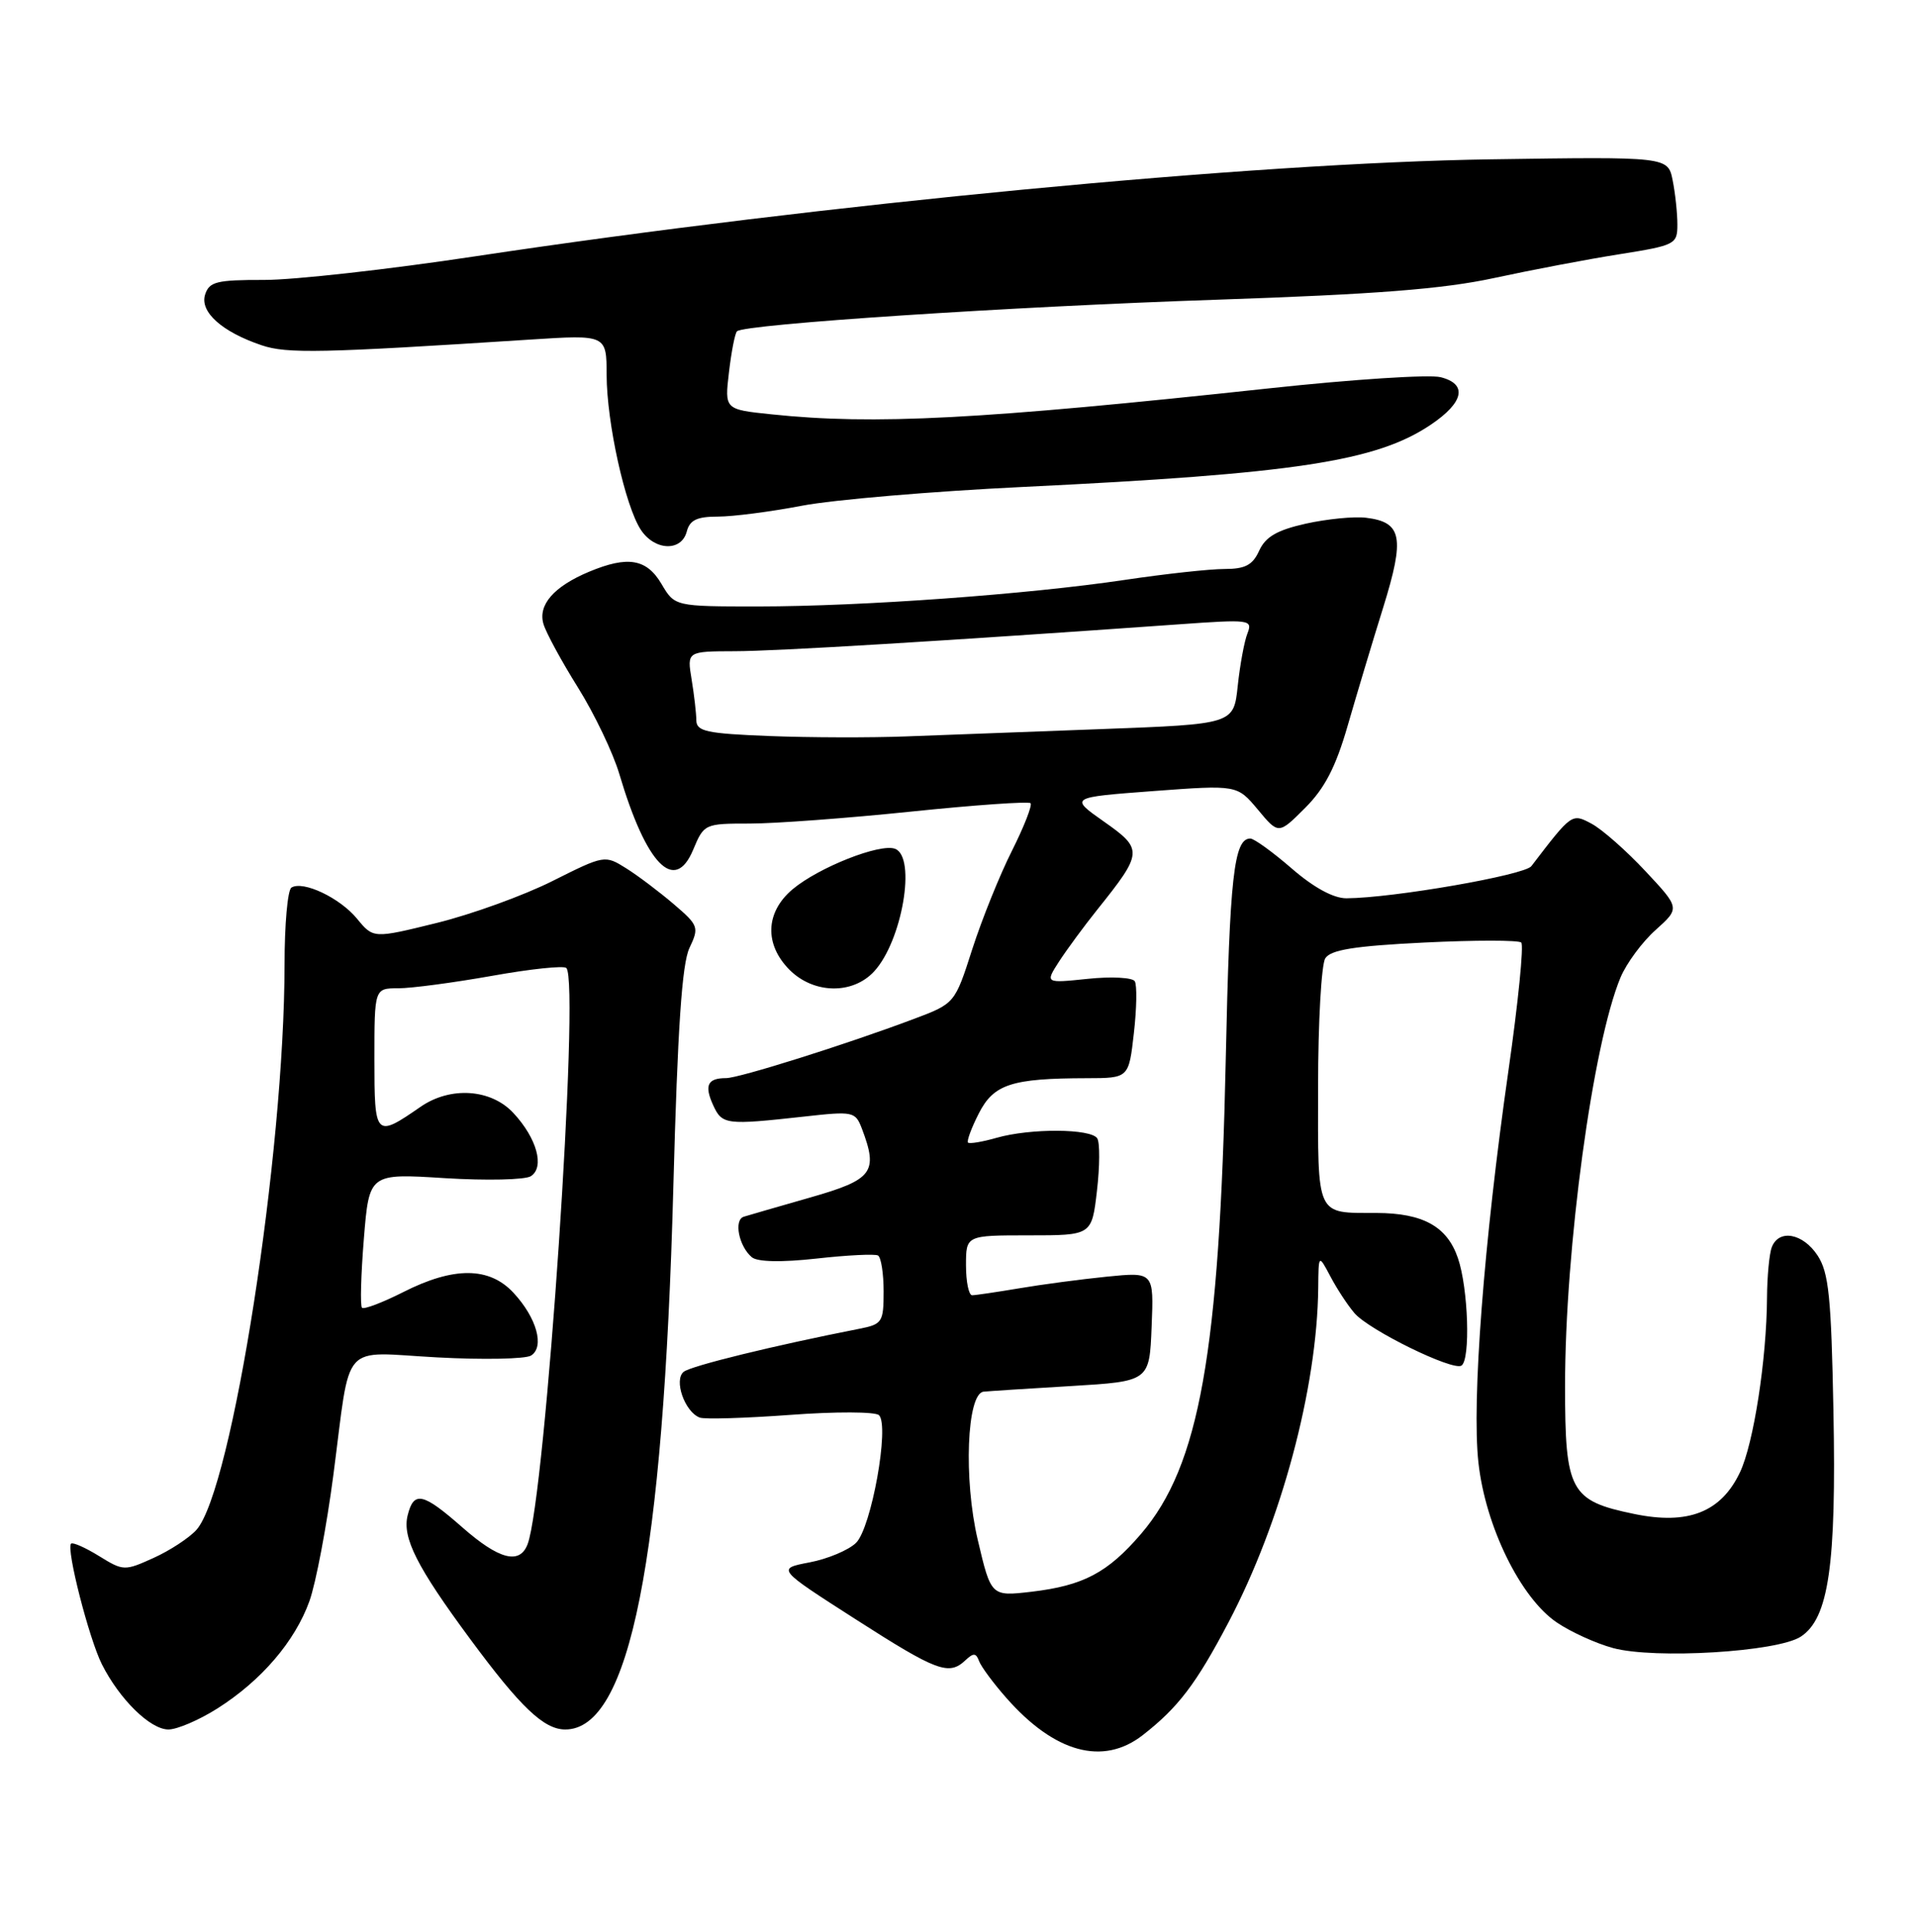 <?xml version="1.0" encoding="UTF-8" standalone="no"?>
<!DOCTYPE svg PUBLIC "-//W3C//DTD SVG 1.1//EN" "http://www.w3.org/Graphics/SVG/1.1/DTD/svg11.dtd" >
<svg xmlns="http://www.w3.org/2000/svg" xmlns:xlink="http://www.w3.org/1999/xlink" version="1.1" viewBox="0 0 256 258">
 <g >
 <path fill="currentColor"
d=" M 152.61 231.75 C 157.34 228.06 159.73 224.92 164.05 216.70 C 171.11 203.28 175.90 185.40 176.04 172.00 C 176.08 167.50 176.08 167.50 177.67 170.50 C 178.54 172.15 179.98 174.35 180.88 175.39 C 182.82 177.66 193.98 183.13 195.16 182.40 C 196.39 181.64 196.08 172.05 194.69 168.03 C 193.25 163.81 190.03 162.03 183.83 162.01 C 175.66 161.99 176.00 162.72 176.02 145.14 C 176.02 136.54 176.46 128.82 176.98 128.00 C 177.70 126.86 180.87 126.35 190.21 125.89 C 196.97 125.56 202.79 125.56 203.15 125.89 C 203.51 126.23 202.74 133.93 201.44 143.00 C 198.16 165.90 196.53 187.15 197.43 195.33 C 198.36 203.86 203.07 213.46 207.92 216.72 C 209.78 217.98 213.15 219.51 215.40 220.12 C 220.95 221.63 237.37 220.64 240.48 218.60 C 244.21 216.16 245.24 209.05 244.84 188.45 C 244.55 173.24 244.22 169.98 242.73 167.70 C 240.77 164.71 237.55 164.13 236.61 166.58 C 236.27 167.45 235.99 170.49 235.97 173.33 C 235.92 181.58 234.18 192.81 232.36 196.65 C 229.83 201.98 225.43 203.71 218.22 202.21 C 209.68 200.45 209.00 199.18 209.00 185.13 C 209.00 166.73 212.71 139.42 216.41 130.55 C 217.21 128.65 219.32 125.79 221.11 124.20 C 224.35 121.29 224.35 121.29 219.72 116.34 C 217.17 113.61 213.95 110.78 212.56 110.03 C 209.90 108.61 209.93 108.59 204.50 115.69 C 203.58 116.89 186.07 119.94 179.81 119.98 C 178.09 119.99 175.45 118.56 172.50 116.00 C 169.96 113.80 167.47 112.00 166.97 112.00 C 164.78 112.00 164.21 117.08 163.69 141.50 C 162.85 180.74 160.17 195.77 152.39 204.86 C 147.93 210.06 144.68 211.78 137.76 212.60 C 132.35 213.23 132.35 213.23 130.57 205.67 C 128.66 197.56 129.11 186.12 131.35 185.88 C 131.98 185.81 137.22 185.47 143.00 185.13 C 153.50 184.50 153.50 184.50 153.79 177.20 C 154.09 169.89 154.09 169.89 147.79 170.52 C 144.33 170.87 139.05 171.57 136.07 172.08 C 133.08 172.58 130.27 173.00 129.82 173.00 C 129.37 173.00 129.00 171.20 129.00 169.00 C 129.00 165.00 129.00 165.00 137.40 165.00 C 145.80 165.00 145.80 165.00 146.49 159.05 C 146.87 155.78 146.89 152.63 146.53 152.05 C 145.71 150.73 137.59 150.68 133.06 151.98 C 131.17 152.52 129.47 152.80 129.27 152.61 C 129.08 152.41 129.72 150.66 130.71 148.72 C 132.70 144.81 135.07 144.03 145.12 144.01 C 150.74 144.00 150.74 144.00 151.42 137.99 C 151.80 134.68 151.85 131.56 151.54 131.06 C 151.23 130.56 148.40 130.41 145.26 130.74 C 139.56 131.33 139.56 131.33 141.44 128.41 C 142.48 126.81 144.77 123.70 146.53 121.50 C 152.64 113.87 152.68 113.43 147.44 109.75 C 142.82 106.50 142.82 106.50 154.01 105.66 C 165.21 104.83 165.21 104.83 167.98 108.14 C 170.74 111.46 170.74 111.46 174.29 107.91 C 176.91 105.29 178.38 102.45 179.97 96.93 C 181.15 92.85 183.28 85.73 184.72 81.12 C 187.63 71.75 187.24 69.73 182.40 69.15 C 180.80 68.96 177.20 69.32 174.39 69.94 C 170.55 70.80 169.01 71.69 168.16 73.54 C 167.28 75.48 166.29 76.00 163.51 76.00 C 161.57 76.00 155.60 76.65 150.24 77.45 C 137.24 79.39 115.08 80.99 101.31 81.00 C 90.11 81.00 90.11 81.00 88.34 78.00 C 86.35 74.63 83.84 74.21 78.68 76.36 C 73.96 78.33 71.81 80.80 72.58 83.36 C 72.93 84.53 75.01 88.36 77.20 91.86 C 79.39 95.37 81.86 100.54 82.70 103.36 C 86.30 115.51 90.10 119.41 92.57 113.49 C 94.01 110.04 94.10 110.00 100.12 110.00 C 103.48 110.00 113.18 109.28 121.68 108.40 C 130.18 107.52 137.35 107.02 137.62 107.28 C 137.88 107.54 136.76 110.40 135.14 113.63 C 133.51 116.86 131.13 122.77 129.84 126.77 C 127.51 134.04 127.51 134.04 122.00 136.11 C 112.96 139.51 98.70 144.00 96.96 144.00 C 94.49 144.00 94.03 144.96 95.23 147.60 C 96.43 150.23 96.93 150.29 107.35 149.14 C 113.95 148.40 114.22 148.46 115.10 150.75 C 117.30 156.56 116.57 157.55 108.25 159.93 C 103.99 161.15 99.97 162.31 99.33 162.51 C 97.96 162.94 98.67 166.48 100.41 167.93 C 101.17 168.55 104.35 168.62 109.05 168.10 C 113.15 167.64 116.84 167.46 117.25 167.69 C 117.66 167.93 118.00 170.08 118.00 172.48 C 118.00 176.60 117.82 176.88 114.75 177.48 C 103.36 179.72 92.33 182.42 91.31 183.22 C 89.94 184.29 91.43 188.57 93.44 189.34 C 94.08 189.59 99.54 189.42 105.56 188.98 C 111.57 188.53 116.90 188.55 117.38 189.02 C 118.82 190.40 116.36 204.09 114.31 206.08 C 113.31 207.05 110.53 208.22 108.11 208.68 C 103.72 209.52 103.72 209.52 114.23 216.26 C 125.15 223.26 126.71 223.84 128.93 221.75 C 129.99 220.75 130.35 220.77 130.74 221.85 C 131.01 222.59 132.64 224.80 134.37 226.76 C 140.83 234.12 147.30 235.89 152.61 231.75 Z  M 29.05 228.18 C 34.91 224.46 39.39 219.23 41.32 213.86 C 42.18 211.46 43.62 203.88 44.52 197.00 C 46.90 178.81 45.32 180.60 58.38 181.30 C 64.52 181.63 70.15 181.52 70.91 181.06 C 72.76 179.91 71.68 176.02 68.57 172.67 C 65.34 169.19 60.60 169.16 53.87 172.57 C 51.08 173.98 48.59 174.93 48.34 174.67 C 48.09 174.42 48.20 170.28 48.59 165.47 C 49.30 156.72 49.30 156.72 59.40 157.36 C 64.95 157.70 70.12 157.59 70.89 157.10 C 72.76 155.90 71.70 152.04 68.57 148.67 C 65.57 145.43 60.15 145.07 56.15 147.84 C 50.12 152.01 50.00 151.88 50.00 141.47 C 50.00 132.00 50.00 132.00 53.19 132.00 C 54.95 132.00 60.57 131.25 65.70 130.34 C 70.82 129.42 75.29 128.95 75.63 129.29 C 77.48 131.14 72.84 200.03 70.45 206.27 C 69.39 209.02 66.63 208.30 61.74 204.00 C 56.47 199.37 55.26 199.10 54.44 202.39 C 53.69 205.37 55.67 209.29 62.79 218.92 C 69.52 228.04 72.64 231.00 75.49 231.00 C 84.09 231.00 88.58 208.42 89.92 158.50 C 90.49 137.36 91.07 128.72 92.07 126.62 C 93.38 123.86 93.29 123.60 89.97 120.76 C 88.06 119.13 85.21 116.97 83.63 115.98 C 80.78 114.19 80.71 114.20 73.79 117.67 C 69.95 119.60 63.00 122.12 58.34 123.27 C 49.86 125.36 49.86 125.36 47.68 122.71 C 45.39 119.92 40.47 117.59 38.92 118.55 C 38.41 118.86 38.00 123.48 38.00 128.81 C 37.99 154.09 31.00 198.96 26.24 204.33 C 25.28 205.40 22.71 207.09 20.52 208.08 C 16.64 209.84 16.47 209.84 13.22 207.83 C 11.39 206.70 9.71 205.96 9.49 206.18 C 8.81 206.86 11.89 218.88 13.61 222.30 C 15.98 226.99 20.07 231.00 22.49 231.00 C 23.66 231.00 26.61 229.73 29.05 228.18 Z  M 116.73 129.75 C 120.48 125.69 122.40 114.47 119.53 113.37 C 117.53 112.61 109.33 115.85 105.84 118.78 C 102.20 121.85 102.05 126.14 105.45 129.55 C 108.67 132.76 113.86 132.86 116.73 129.75 Z  M 91.71 71.00 C 92.11 69.46 93.07 69.00 95.87 69.00 C 97.86 69.00 102.91 68.35 107.08 67.55 C 111.25 66.75 124.53 65.62 136.58 65.04 C 172.99 63.28 183.81 61.62 191.08 56.72 C 195.50 53.74 196.01 51.29 192.38 50.38 C 190.87 50.00 180.60 50.67 169.57 51.86 C 130.85 56.04 116.73 56.78 103.03 55.34 C 96.76 54.69 96.76 54.69 97.35 49.71 C 97.67 46.97 98.15 44.51 98.42 44.25 C 99.37 43.30 135.00 40.95 162.50 40.03 C 183.67 39.31 192.69 38.61 199.50 37.14 C 204.45 36.07 211.99 34.63 216.25 33.96 C 223.73 32.77 224.00 32.63 224.00 29.99 C 224.00 28.48 223.72 25.83 223.37 24.09 C 222.74 20.93 222.74 20.93 199.12 21.28 C 167.34 21.75 109.97 27.23 63.50 34.23 C 51.95 35.98 39.24 37.40 35.26 37.39 C 28.93 37.38 27.94 37.62 27.39 39.35 C 26.66 41.66 29.64 44.33 34.95 46.12 C 38.32 47.26 42.91 47.16 70.75 45.36 C 81.00 44.70 81.00 44.70 81.01 50.10 C 81.03 56.47 83.48 67.55 85.57 70.75 C 87.42 73.57 91.00 73.71 91.71 71.00 Z  M 102.75 98.31 C 94.36 97.98 93.00 97.69 92.99 96.21 C 92.98 95.27 92.70 92.81 92.36 90.75 C 91.74 87.00 91.74 87.00 98.12 86.98 C 103.72 86.97 125.74 85.64 157.42 83.39 C 166.92 82.71 167.30 82.76 166.59 84.59 C 166.17 85.64 165.59 88.80 165.29 91.61 C 164.75 96.72 164.75 96.72 147.12 97.38 C 137.43 97.74 125.67 98.18 121.00 98.36 C 116.33 98.54 108.11 98.52 102.75 98.31 Z "/>
</g>
</svg>